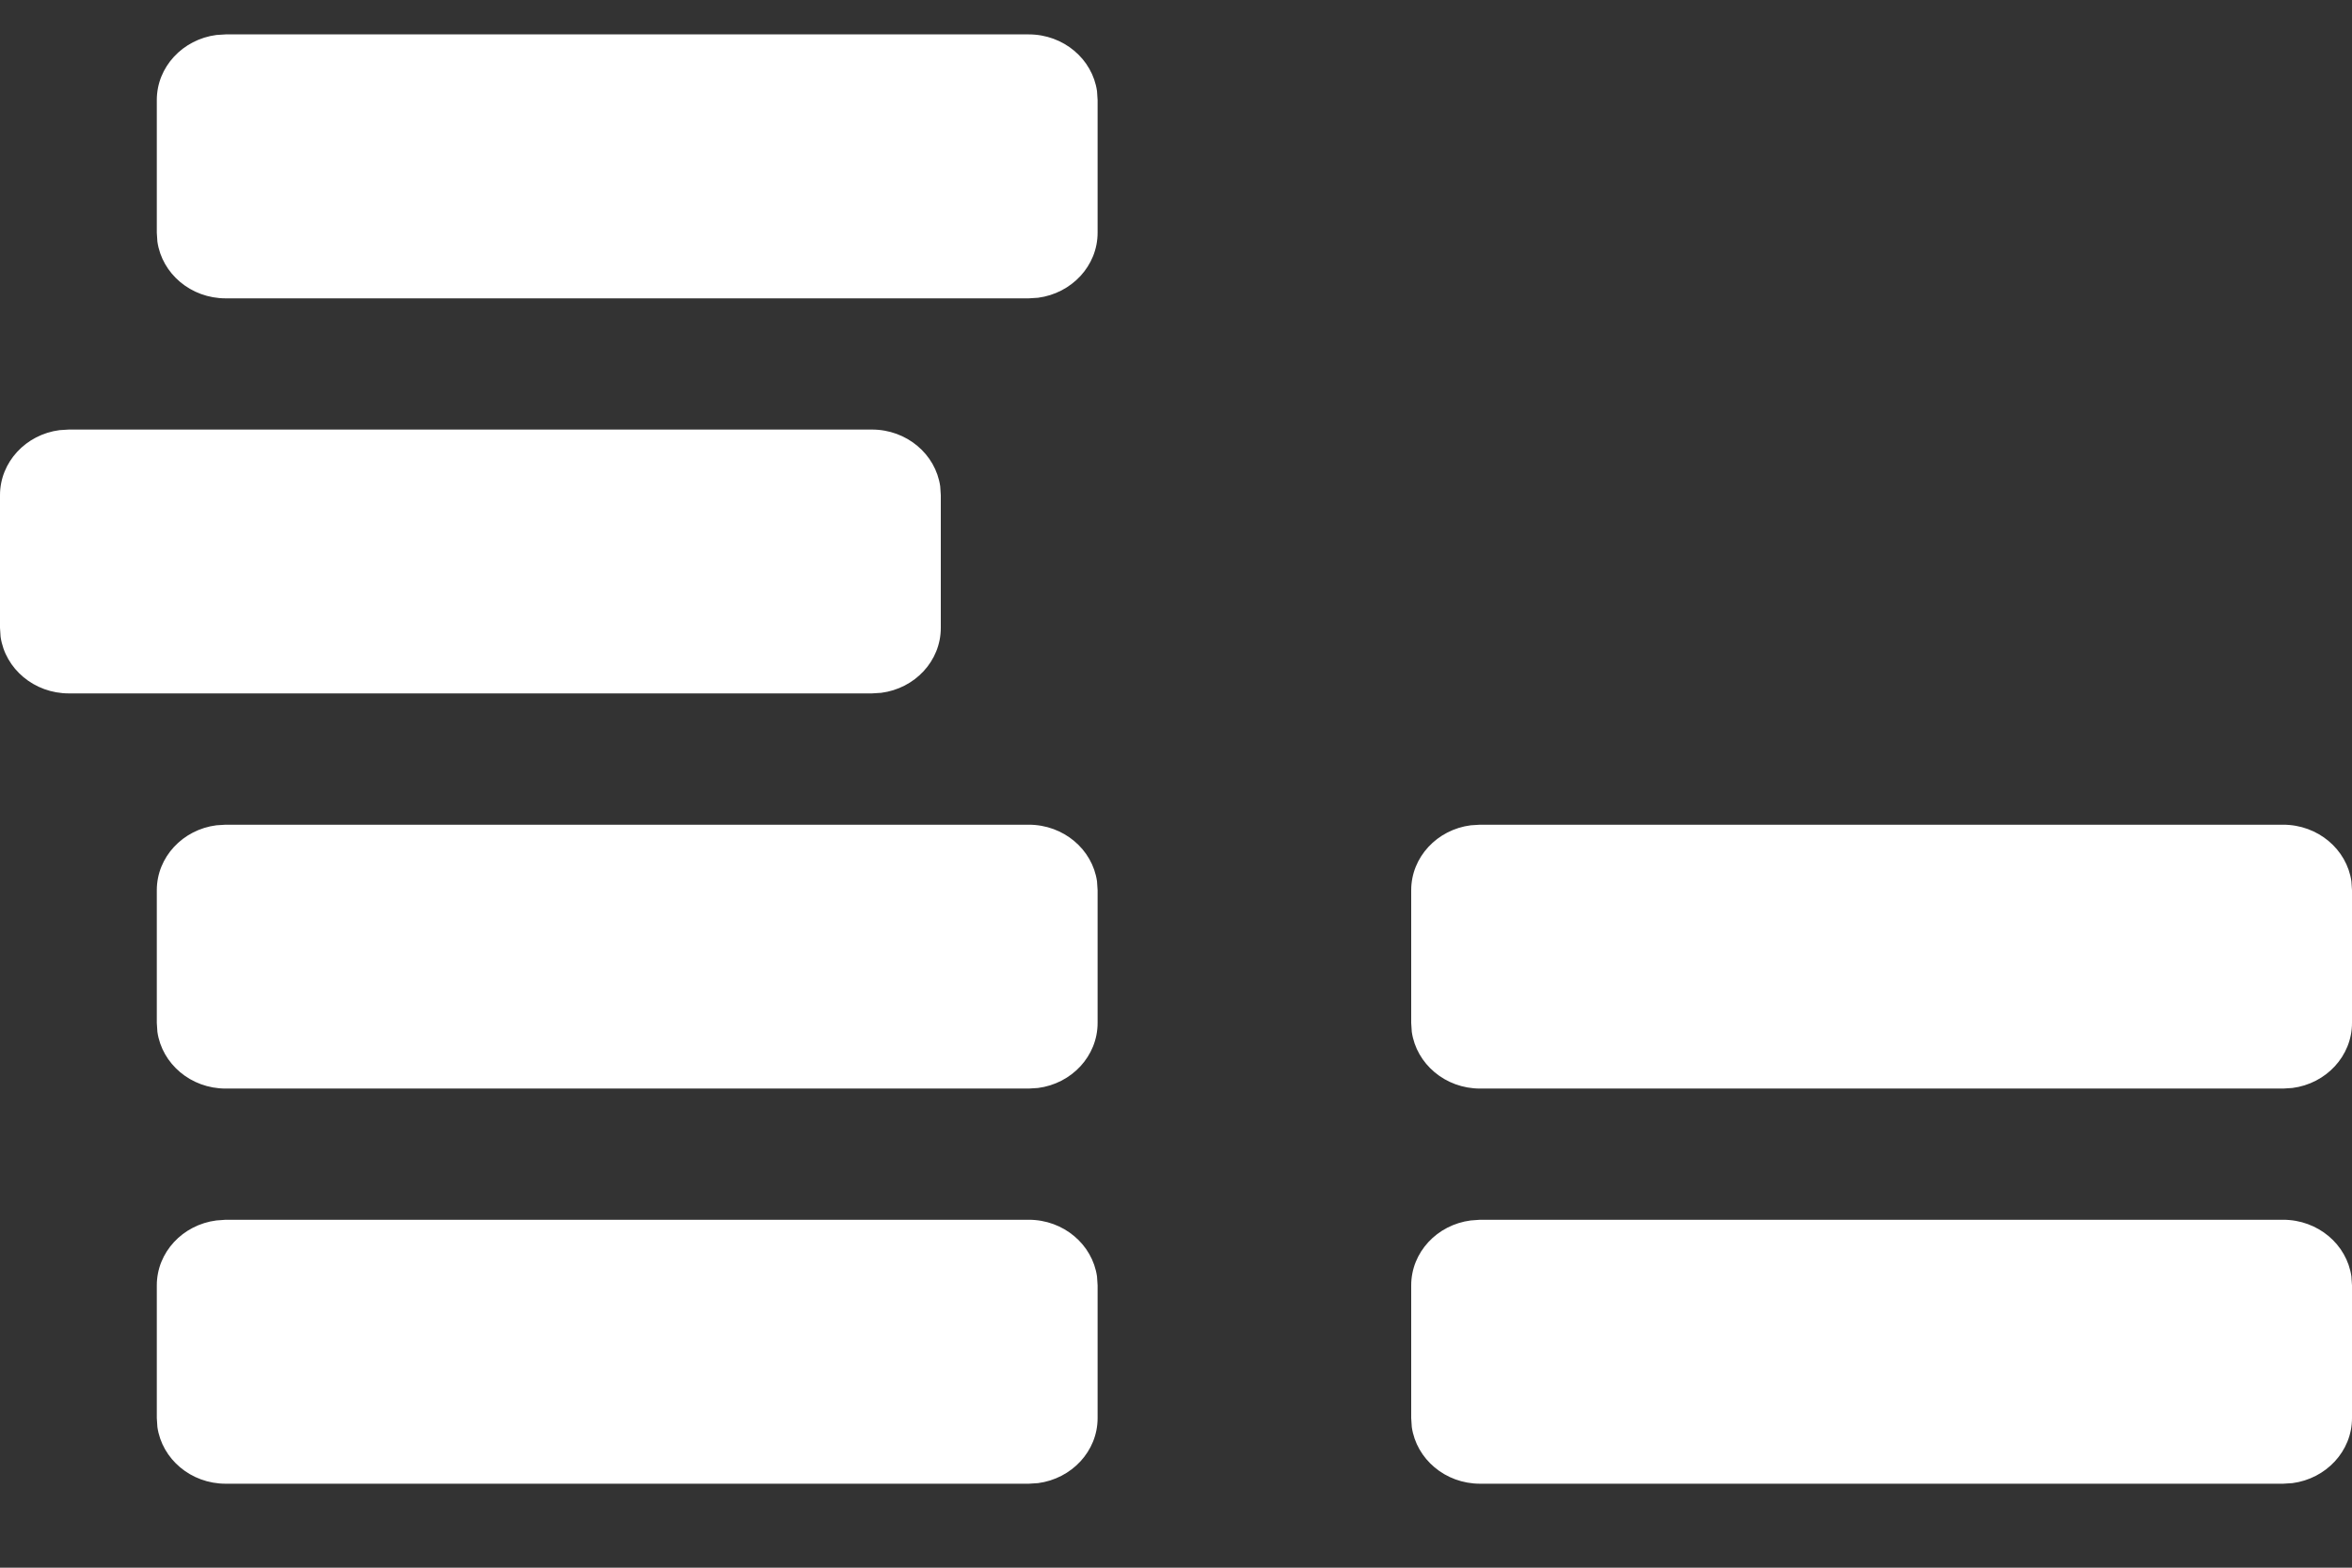 <svg width="24px" height="16px" viewBox="0 0 24 16" xmlns="http://www.w3.org/2000/svg">
  <rect x="0" y="0" width="24" height="16" fill="#333333" stroke="none"/>
  <g stroke="none" stroke-width="1" fill="none" fill-rule="evenodd">
    <g transform="translate(-489, -731)" fill="#FFF" fill-rule="nonzero">
      <g transform="translate(0, 708)">
        <g transform="translate(440, 0)">
          <path d="M72.297,35.449 C72.653,35.449 72.947,35.701 72.994,36.028 L73,36.119 L73,37.473 C73,37.812 72.735,38.092 72.392,38.137 L72.297,38.143 L64.103,38.143 C63.747,38.143 63.453,37.891 63.406,37.564 L63.4,37.473 L63.4,36.119 C63.4,35.78 63.665,35.5 64.008,35.456 L64.103,35.449 L72.297,35.449 Z M59.497,35.449 C59.853,35.449 60.147,35.701 60.194,36.028 L60.2,36.119 L60.2,37.473 C60.2,37.812 59.935,38.092 59.592,38.137 L59.497,38.143 L51.303,38.143 C50.947,38.143 50.653,37.891 50.606,37.564 L50.6,37.473 L50.6,36.119 C50.6,35.78 50.865,35.5 51.208,35.456 L51.303,35.449 L59.497,35.449 Z M72.297,31.417 C72.653,31.417 72.947,31.669 72.994,31.995 L73,32.086 L73,33.44 C73,33.779 72.735,34.06 72.392,34.104 L72.297,34.11 L64.103,34.11 C63.747,34.11 63.453,33.858 63.406,33.531 L63.4,33.44 L63.4,32.086 C63.4,31.747 63.665,31.467 64.008,31.423 L64.103,31.417 L72.297,31.417 Z M59.497,31.417 C59.853,31.417 60.147,31.669 60.194,31.995 L60.2,32.086 L60.2,33.44 C60.2,33.779 59.935,34.06 59.592,34.104 L59.497,34.11 L51.303,34.11 C50.947,34.11 50.653,33.858 50.606,33.531 L50.6,33.44 L50.6,32.086 C50.6,31.747 50.865,31.467 51.208,31.423 L51.303,31.417 L59.497,31.417 Z M57.897,27.384 C58.253,27.384 58.547,27.636 58.594,27.963 L58.6,28.054 L58.6,29.408 C58.6,29.747 58.335,30.027 57.992,30.071 L57.897,30.077 L49.703,30.077 C49.347,30.077 49.053,29.825 49.006,29.499 L49,29.408 L49,28.054 C49,27.715 49.265,27.434 49.608,27.39 L49.703,27.384 L57.897,27.384 Z M59.497,23.351 C59.853,23.351 60.147,23.603 60.194,23.93 L60.2,24.021 L60.2,25.375 C60.2,25.714 59.935,25.994 59.592,26.039 L59.497,26.045 L51.303,26.045 C50.947,26.045 50.653,25.793 50.606,25.466 L50.6,25.375 L50.6,24.021 C50.6,23.682 50.865,23.402 51.208,23.357 L51.303,23.351 L59.497,23.351 Z"></path>
        </g>
      </g>
    </g>
  </g>
</svg>
